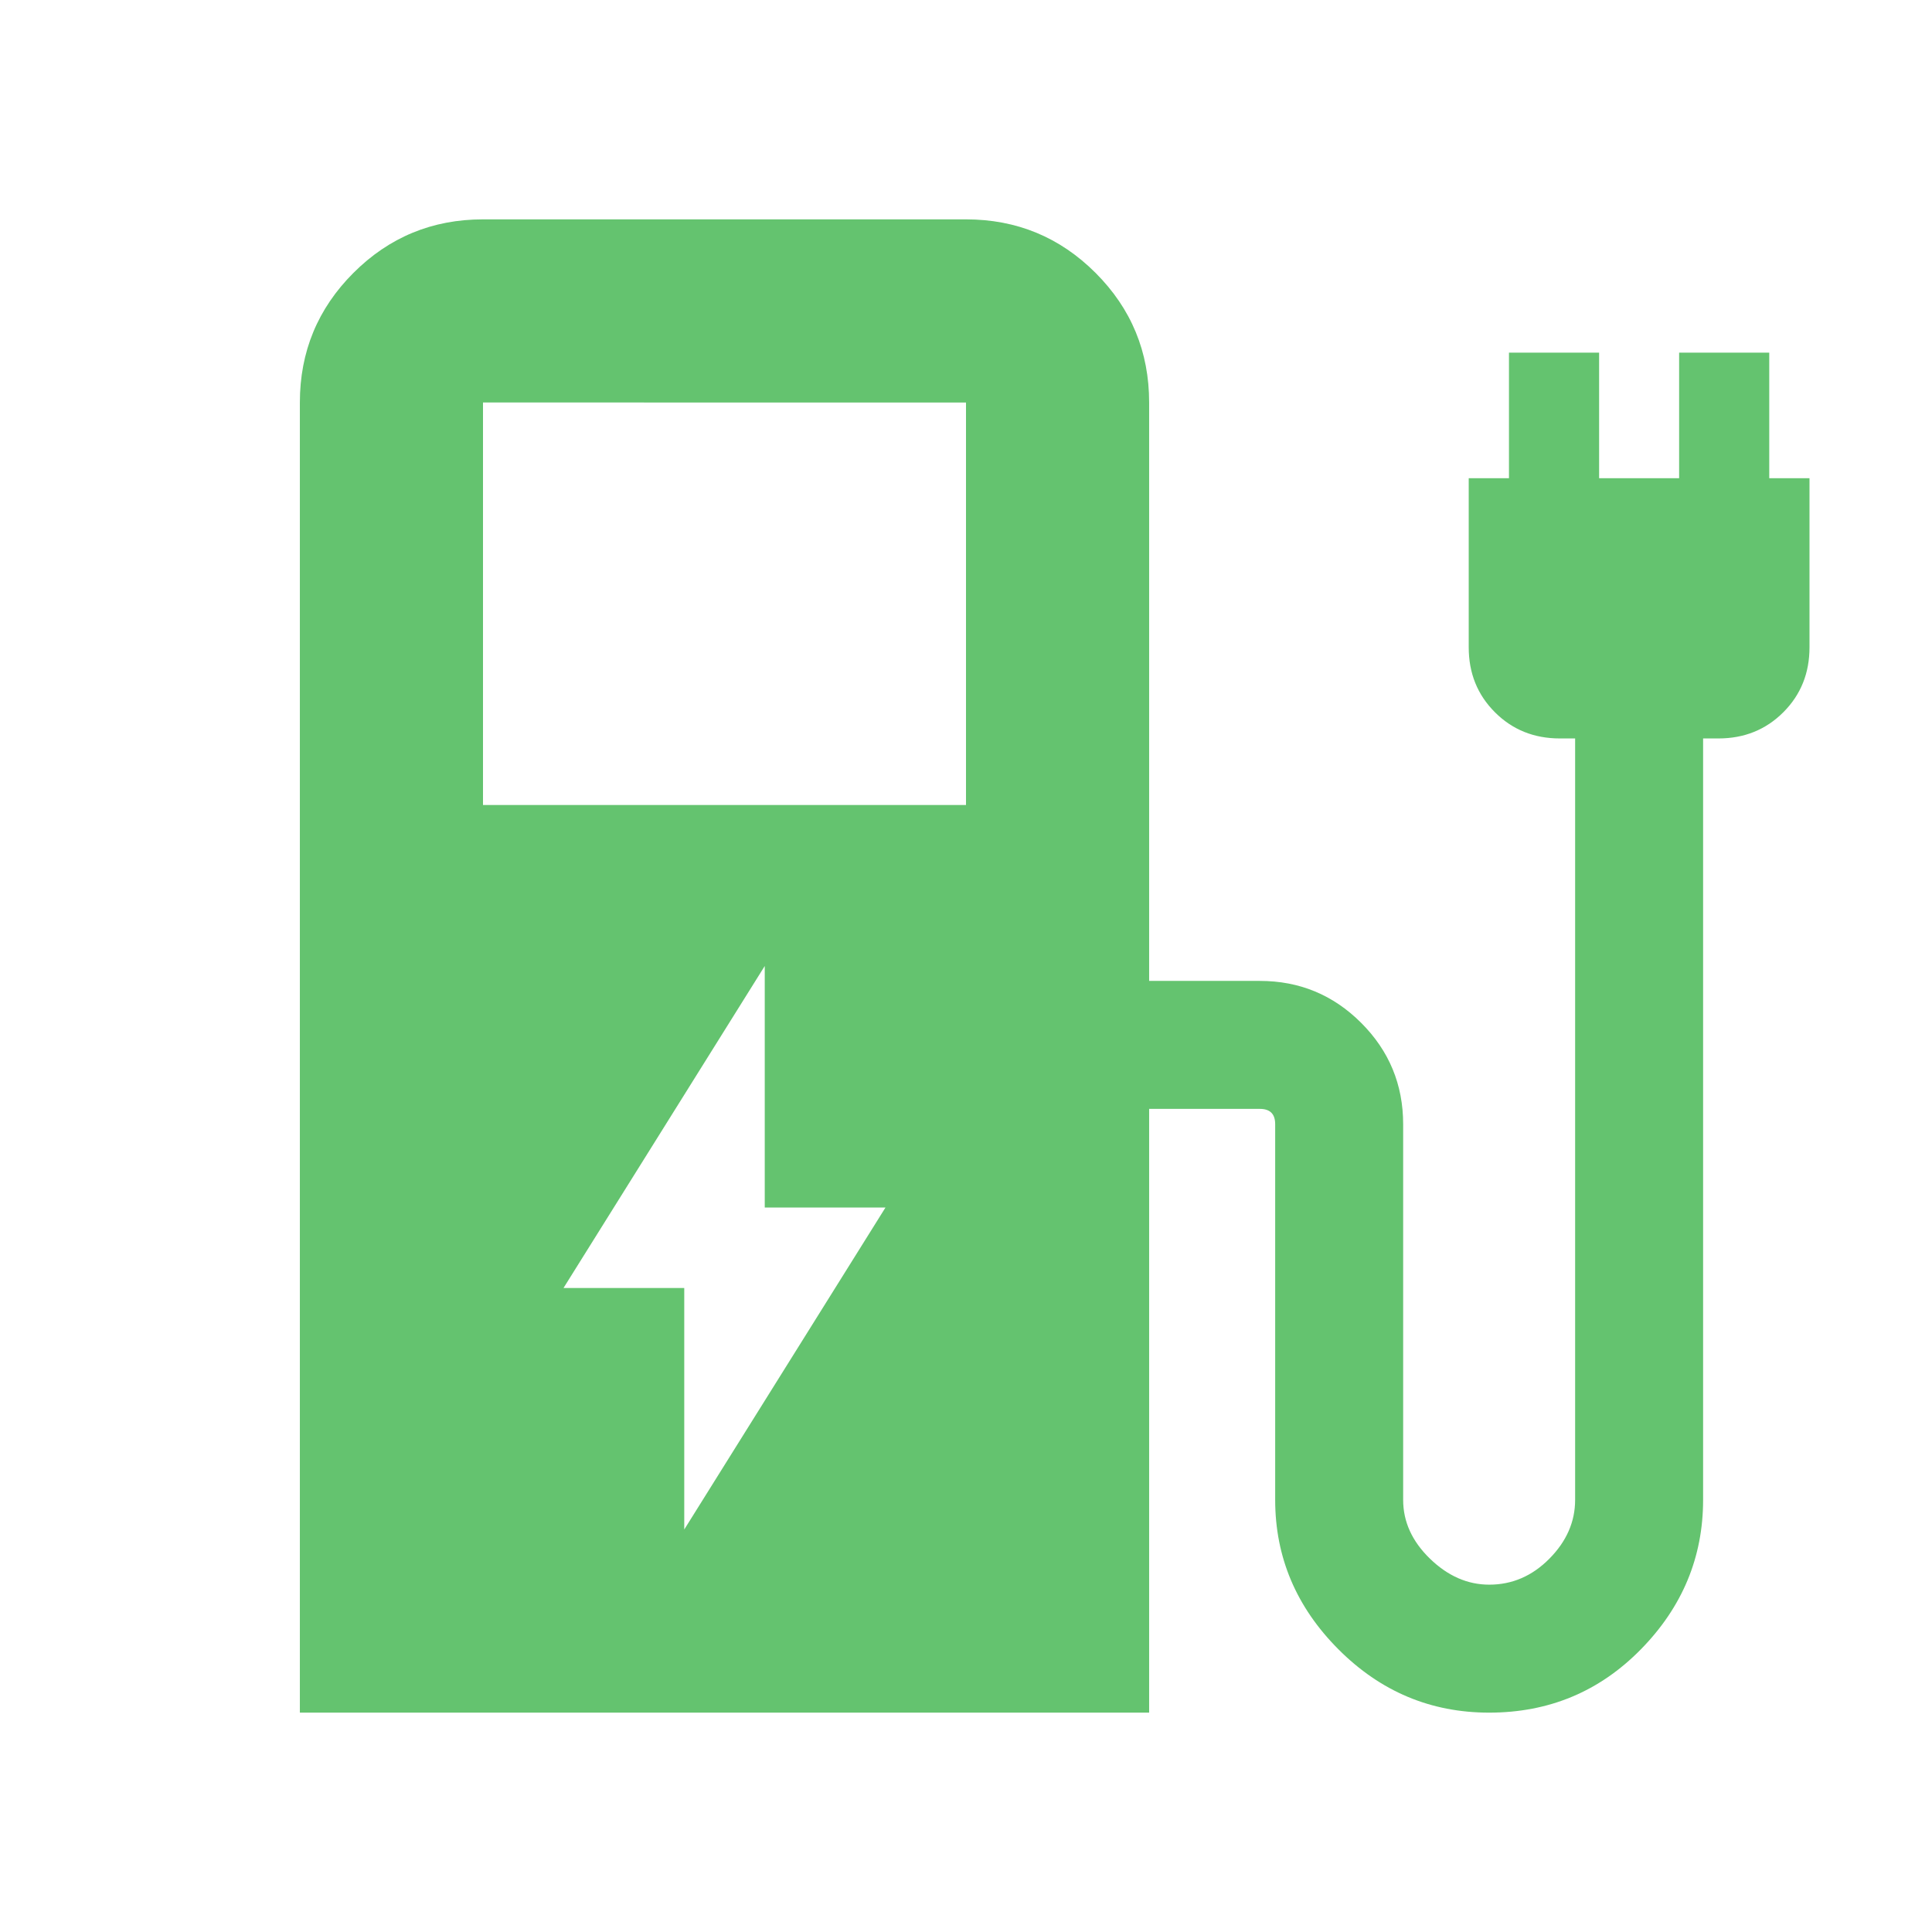 <svg xmlns="http://www.w3.org/2000/svg" height="24px" viewBox="0 -960 960 960" width="24px" fill="#64c36f"><path d="M240-560h240v-200H240v200Zm-91 451v-651q0-37.78 26.61-64.39T240-851h240q37.78 0 64.39 26.61T571-760v287.41h55.02q29.5 0 50.35 20.85t20.85 50.35v186.67q0 16.29 13.31 29.21 13.31 12.92 29.47 12.92 17.11 0 29.89-12.92 12.78-12.92 12.78-29.21v-378.35h-7.6q-19.24 0-32.25-13.01-13.02-13.01-13.02-32.25v-84.06h20v-62.39h44.79v62.39h39.76v-62.39h44.78v62.39h20v84.06q0 19.24-13.01 32.25-13.01 13.01-32.25 13.01h-7.61v378.35q0 42.72-30.88 74.22T739.95-109q-43.54 0-74.93-31.5-31.39-31.5-31.39-74.22v-186.67q0-3.81-1.9-5.71t-5.71-1.9H571v300H149Zm191-91 100-160h-60v-120L280-320h60v120Z"/></svg>